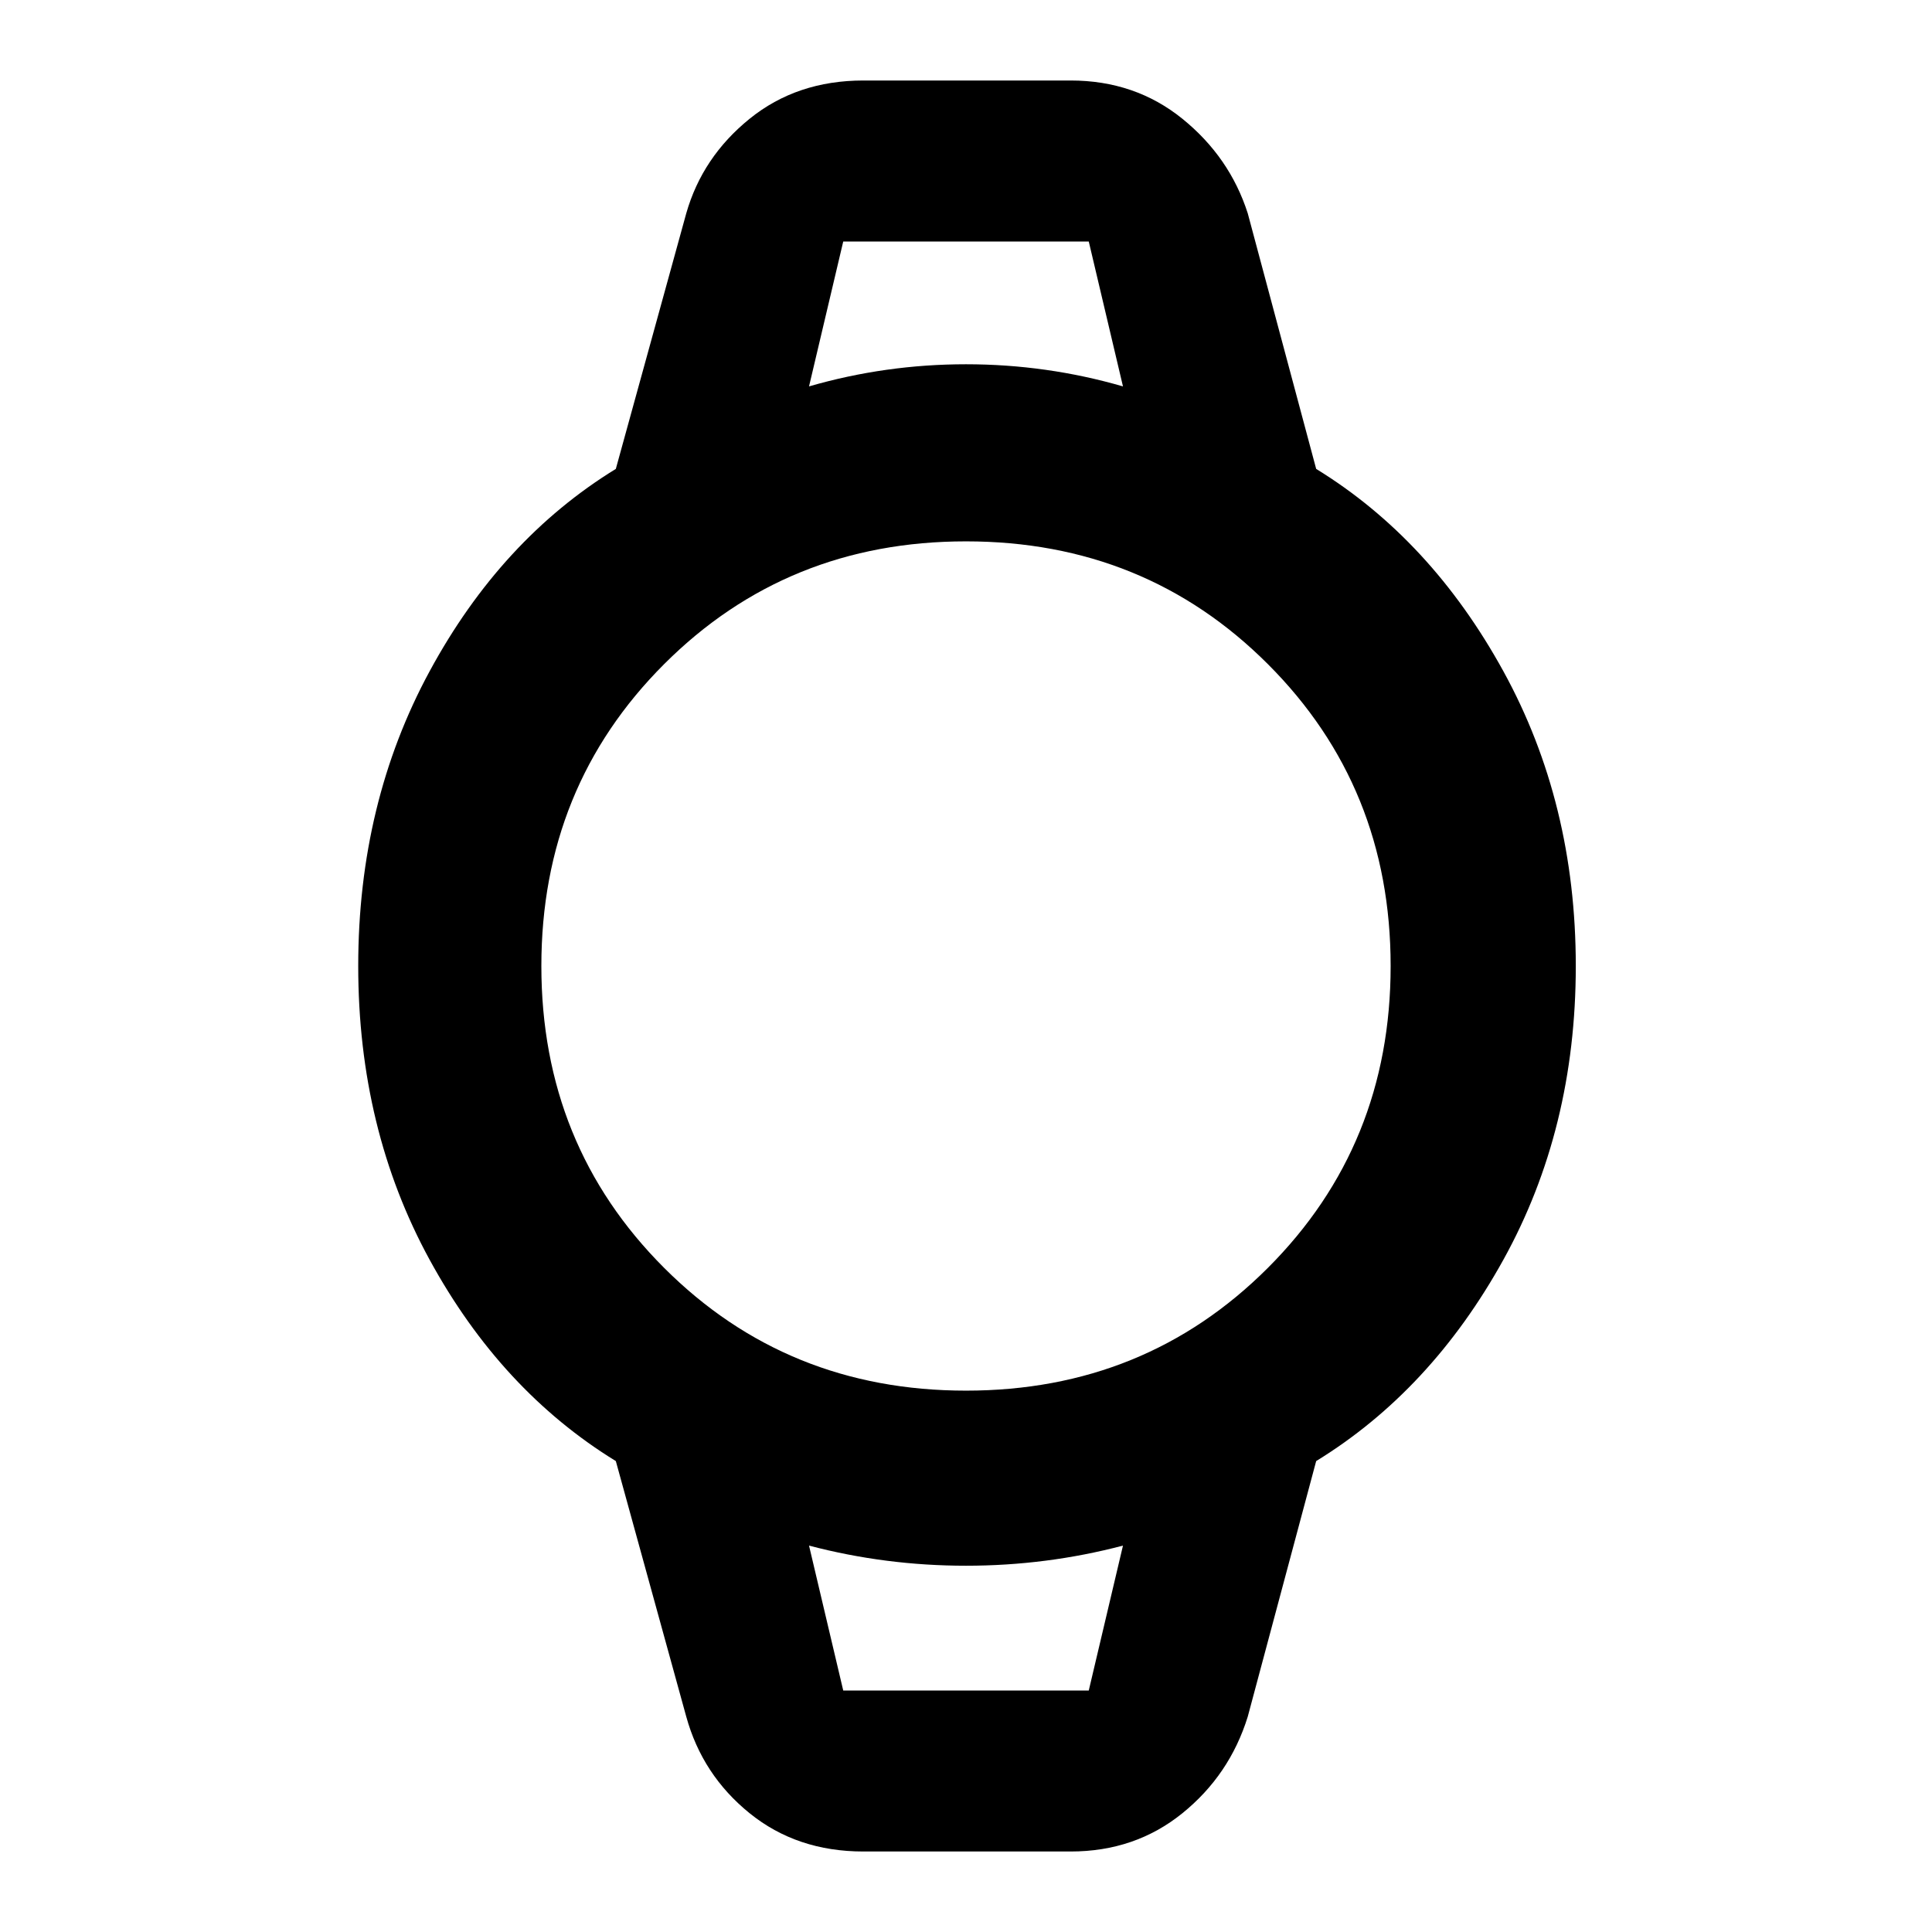 <svg xmlns="http://www.w3.org/2000/svg" height="48" width="48"><path d="M21.45 46Q19.8 46 18.625 45.05Q17.45 44.1 17.05 42.65L15.3 36.3Q12.45 34.55 10.675 31.3Q8.9 28.05 8.9 24Q8.9 19.95 10.675 16.675Q12.45 13.4 15.3 11.65L17.05 5.3Q17.45 3.9 18.625 2.95Q19.8 2 21.45 2H26.6Q28.2 2 29.375 2.95Q30.55 3.9 31 5.3L32.7 11.65Q35.55 13.4 37.35 16.675Q39.15 19.95 39.15 24Q39.15 28.05 37.35 31.3Q35.55 34.55 32.7 36.3L31 42.65Q30.55 44.1 29.375 45.05Q28.2 46 26.6 46ZM24 34.55Q28.45 34.55 31.5 31.5Q34.55 28.45 34.55 24Q34.55 19.55 31.5 16.5Q28.45 13.45 24 13.45Q19.55 13.45 16.5 16.5Q13.45 19.55 13.45 24Q13.45 28.45 16.5 31.5Q19.55 34.55 24 34.55ZM20.1 9.6Q22 9.05 24 9.05Q26 9.05 27.9 9.6L27.05 6H20.95ZM20.95 42H27.05L27.9 38.4Q26 38.9 24 38.9Q22 38.9 20.1 38.4ZM20.1 6H20.95H27.05H27.9Q26 6 24 6Q22 6 20.1 6ZM20.95 42H20.1Q22 42 24 42Q26 42 27.9 42H27.05Z"/></svg>
